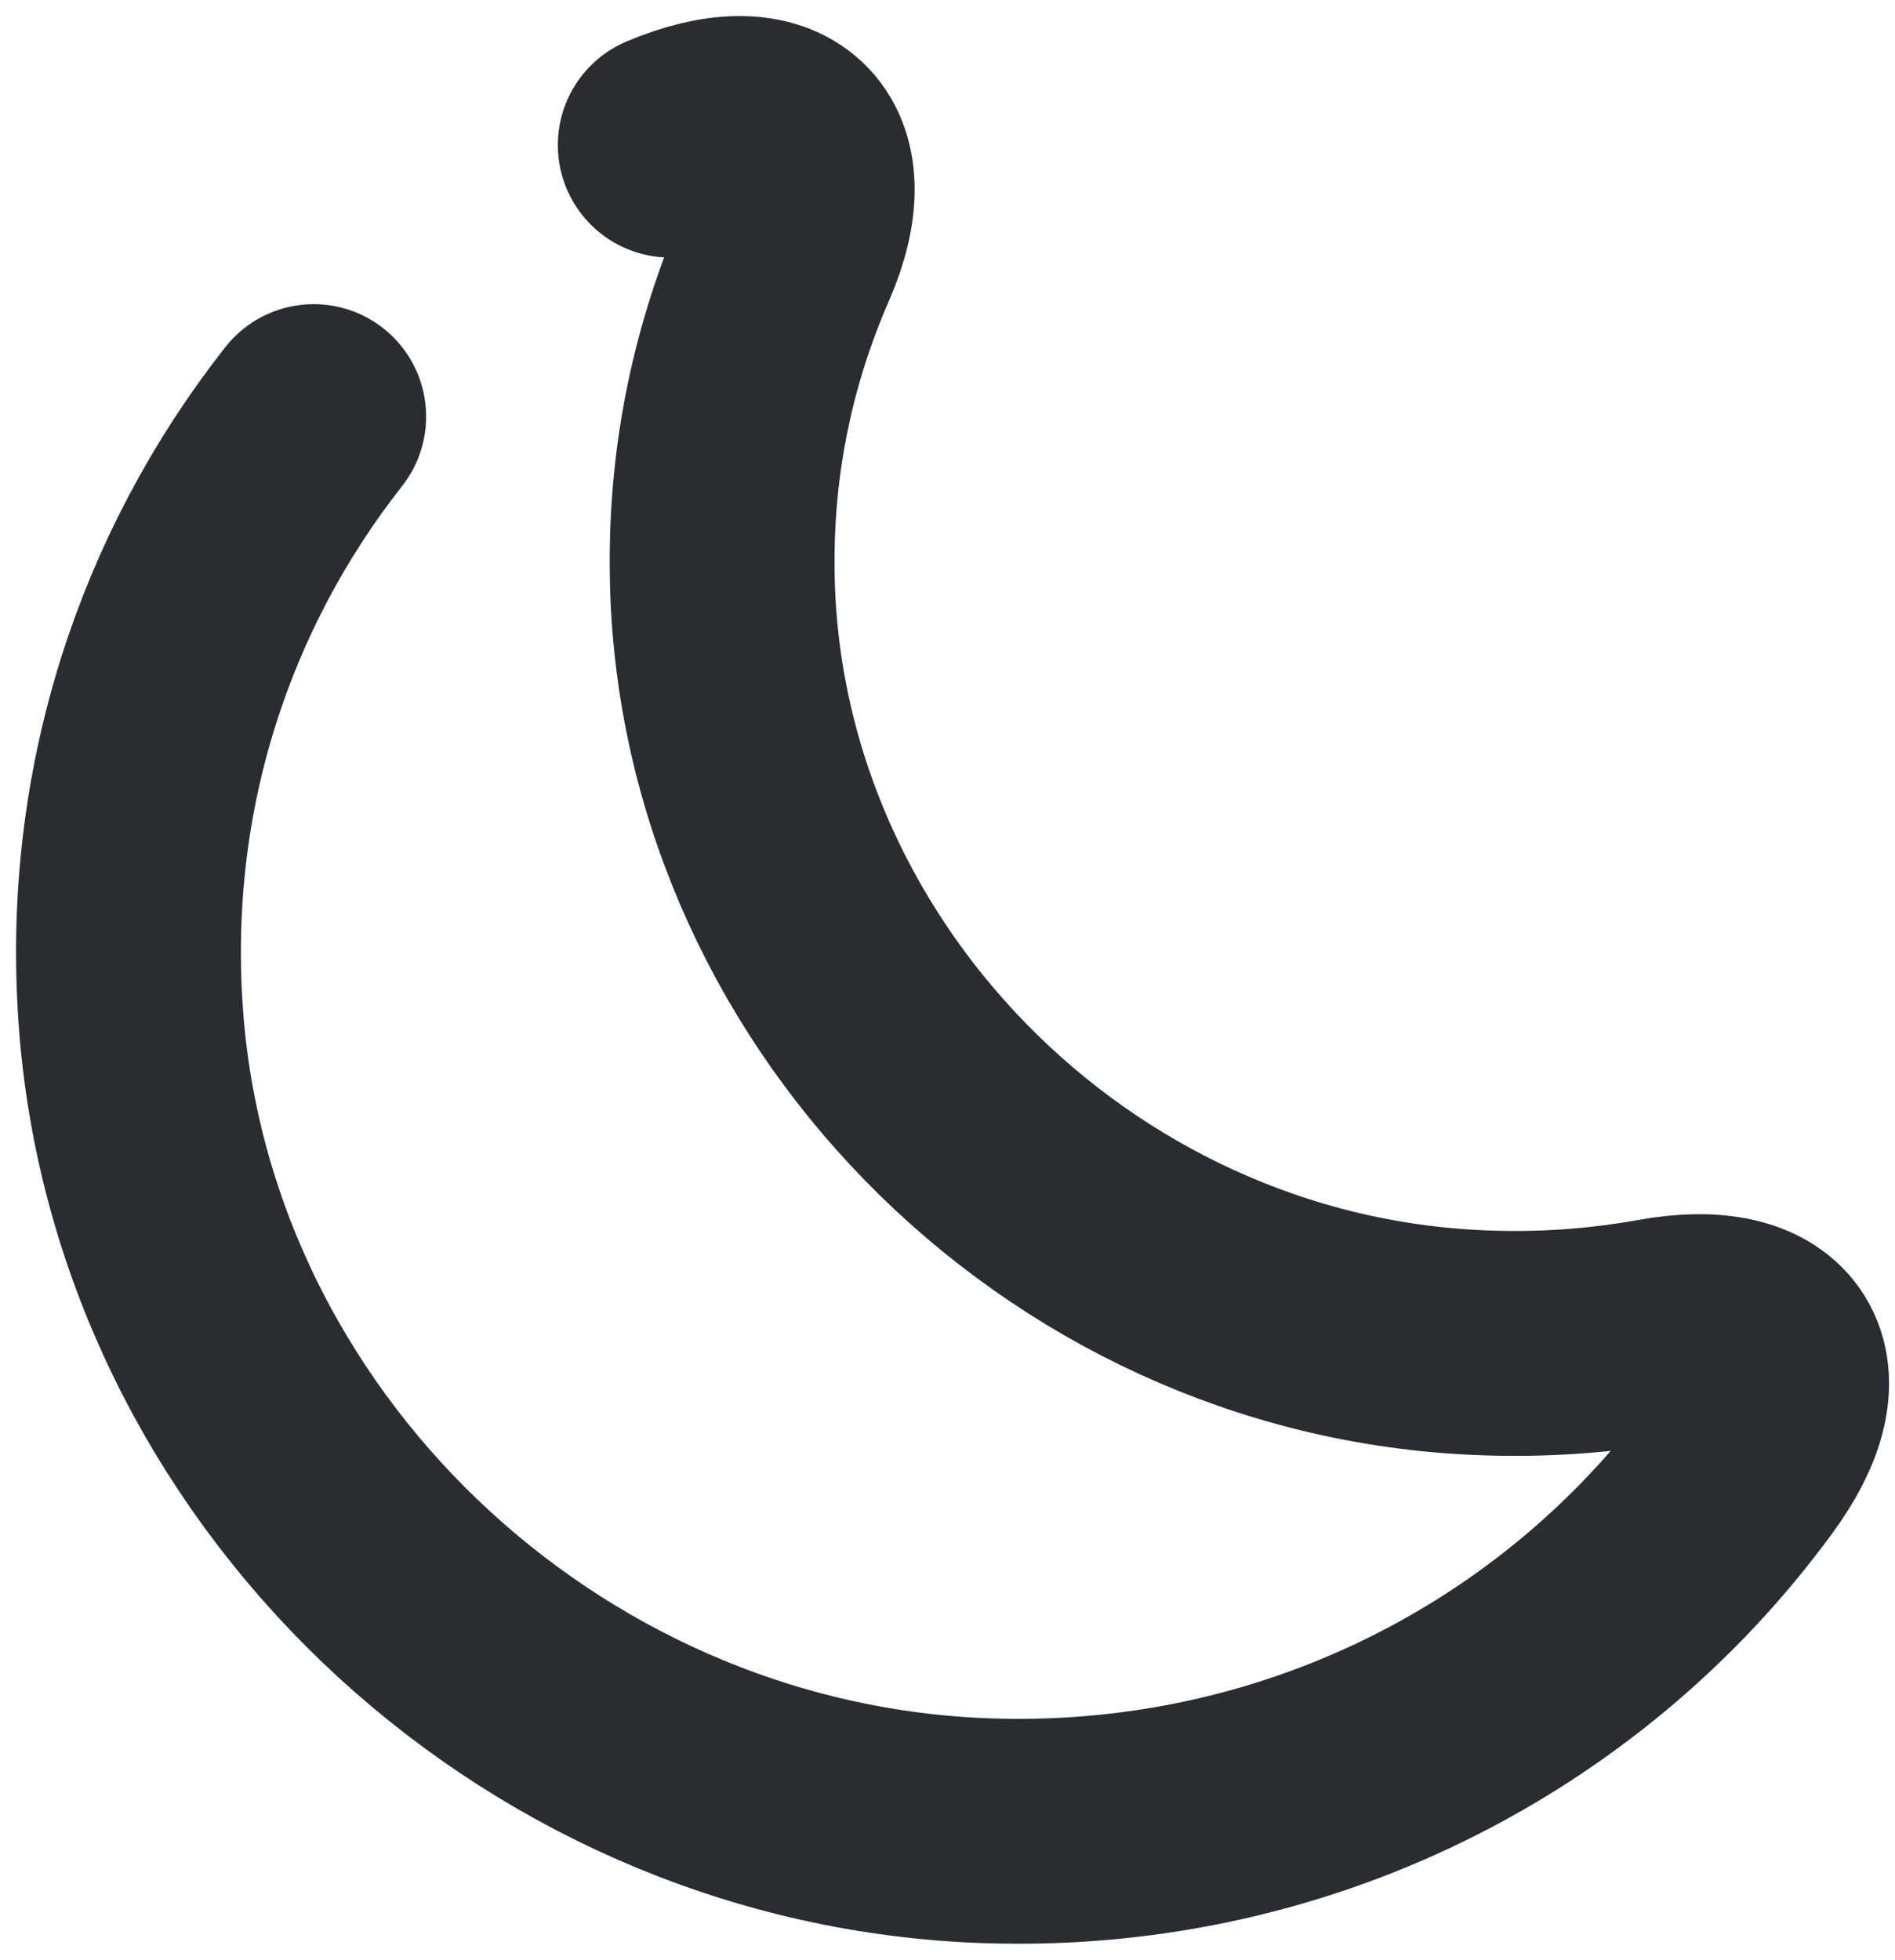 <svg width="59" height="61" viewBox="0 0 59 61" fill="none" xmlns="http://www.w3.org/2000/svg">
<path d="M9.767 12.967C5.767 18.054 3.568 24.572 4.071 31.619C5.025 45.263 16.602 56.363 30.458 56.973C40.234 57.397 48.977 52.84 54.222 45.66C56.395 42.719 55.229 40.759 51.6 41.421C49.825 41.739 47.997 41.872 46.089 41.792C33.134 41.262 22.537 30.427 22.484 17.63C22.457 14.186 23.173 10.928 24.471 7.96C25.901 4.675 24.179 3.112 20.868 4.516" stroke="#292D32" stroke-width="7" stroke-linecap="round" stroke-linejoin="round"/>
</svg>
